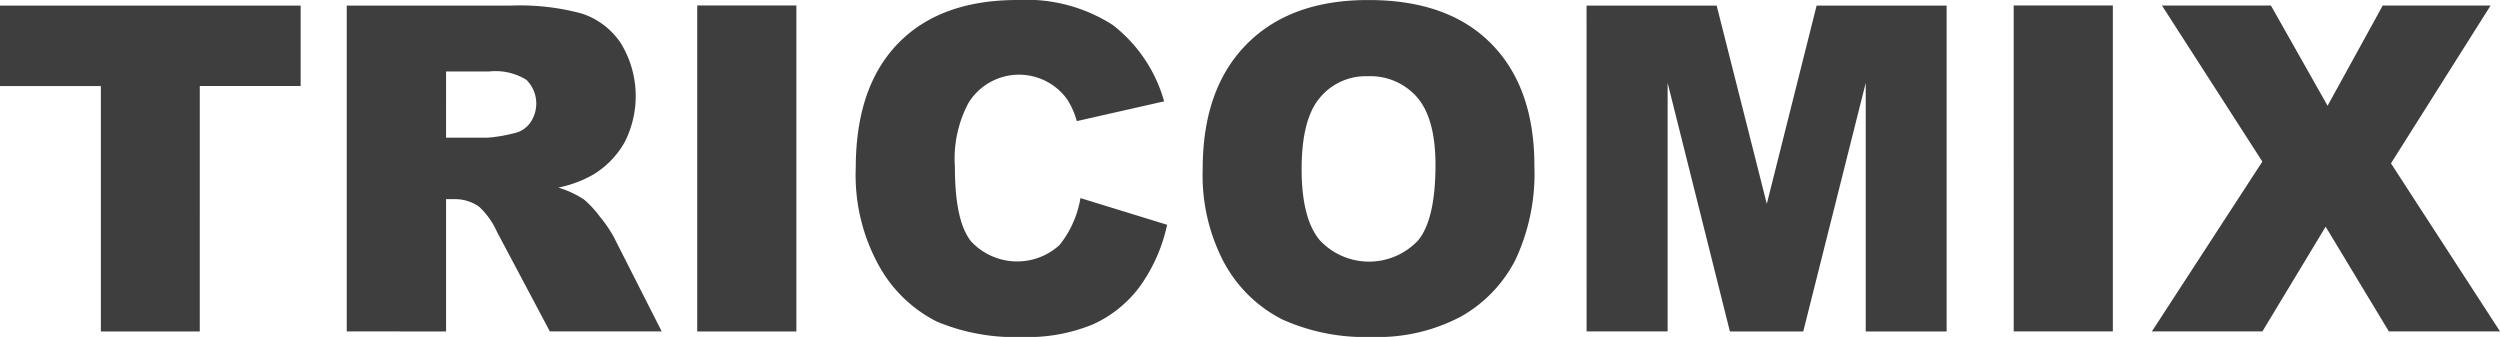 <svg xmlns="http://www.w3.org/2000/svg" width="184.055" height="24.807" viewBox="0 0 184.055 24.807"><defs><style>.a{fill:#3e3e3e;}</style></defs><path class="a" d="M370.644,234.193l-8.131,12.5h8.136l4.655-7.706,4.652,7.706h8.183l-8.026-12.37,7.334-11.618h-7.942l-4.059,7.378-4.17-7.378h-8.023Zm-18.307,12.5h7.3V222.7h-7.3Zm-31.444,0h5.966V228.4l4.585,18.3h5.4l4.6-18.3v18.3H347.4V222.707h-9.572l-3.667,14.6-3.693-14.6h-9.578ZM301.25,229.5a4.377,4.377,0,0,1,3.536-1.59,4.558,4.558,0,0,1,3.641,1.563q1.338,1.565,1.342,4.952,0,4.027-1.287,5.579a4.959,4.959,0,0,1-7.241-.032q-1.325-1.591-1.328-5.222,0-3.666,1.337-5.251m-6.994,12.225a10.029,10.029,0,0,0,4.234,4.091,14.887,14.887,0,0,0,6.6,1.29,13.093,13.093,0,0,0,6.55-1.5,10.013,10.013,0,0,0,4.019-4.19,14.991,14.991,0,0,0,1.392-6.9q0-5.788-3.185-9.008T304.8,222.3q-5.736,0-8.953,3.272t-3.217,9.148a13.771,13.771,0,0,0,1.624,7.006m-12.178-1.377a4.631,4.631,0,0,1-6.5-.285q-1.19-1.478-1.189-5.466a8.735,8.735,0,0,1,1-4.725,4.369,4.369,0,0,1,7.267-.259,5.743,5.743,0,0,1,.706,1.6l6.431-1.456A10.772,10.772,0,0,0,286,224.131a11.785,11.785,0,0,0-7-1.834q-5.693,0-8.8,3.2t-3.112,9.15a13.738,13.738,0,0,0,1.77,7.326,10.016,10.016,0,0,0,4.2,4,14.907,14.907,0,0,0,6.279,1.136,12.638,12.638,0,0,0,5.216-.933,8.825,8.825,0,0,0,3.432-2.763,12.088,12.088,0,0,0,2.025-4.568l-6.381-1.964a7.464,7.464,0,0,1-1.552,3.47m-26.661,6.349h7.3V222.7h-7.3Zm-18.49-19.144h3.2a4.307,4.307,0,0,1,2.717.622,2.458,2.458,0,0,1,.264,3.173,1.917,1.917,0,0,1-1.18.753,10.9,10.9,0,0,1-1.93.328h-3.072Zm0,19.144V236.96h.642a3.018,3.018,0,0,1,1.787.555,5.64,5.64,0,0,1,1.319,1.851l3.891,7.328H252.8l-3.528-6.951a9.521,9.521,0,0,0-1.02-1.491,7.433,7.433,0,0,0-1.165-1.261,7.191,7.191,0,0,0-1.895-.883,8.7,8.7,0,0,0,2.557-.95,6.562,6.562,0,0,0,2.3-2.348,7.462,7.462,0,0,0-.256-7.331,5.508,5.508,0,0,0-2.877-2.185,17.37,17.37,0,0,0-5.161-.587H229.613v23.988Zm-32.842-18.066h7.427v18.066h7.282V228.629h7.427v-5.922H204.085Z" transform="translate(-204.085 -222.297)"/></svg>